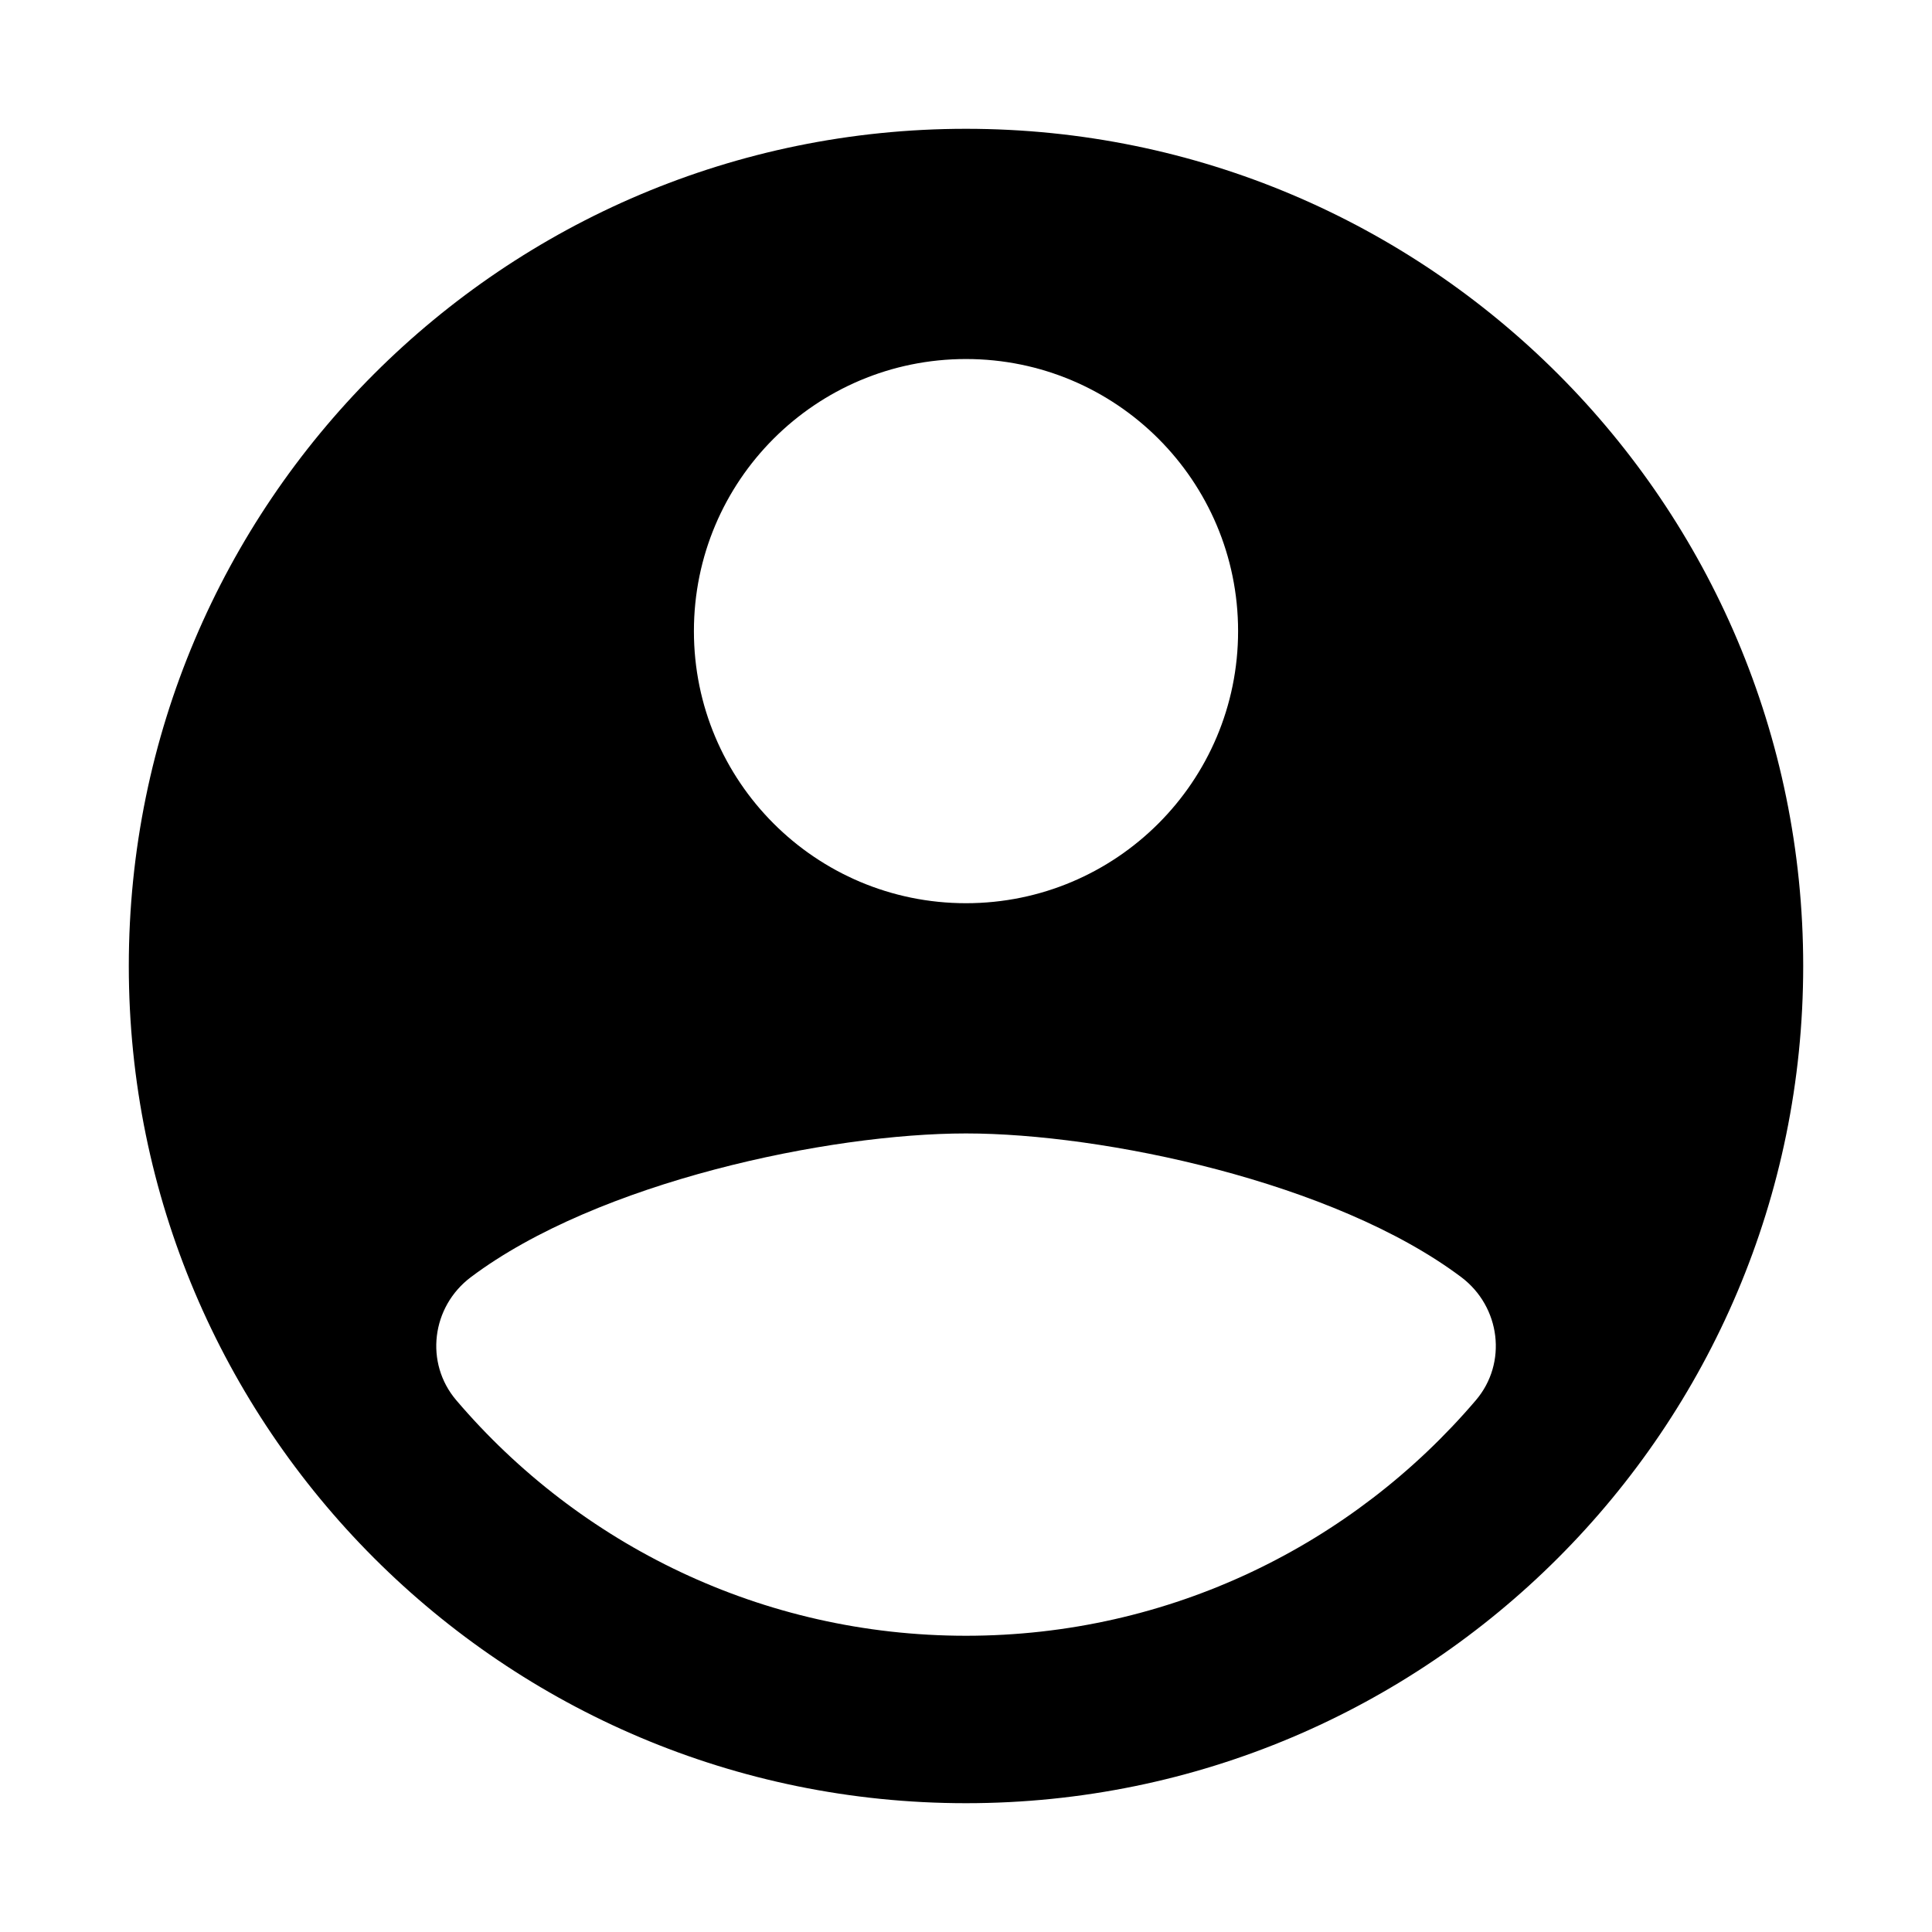 <svg width="30" height="30" viewBox="0 0 30 30" fill="none" xmlns="http://www.w3.org/2000/svg">
<path fill-rule="evenodd" clip-rule="evenodd" d="M15 2C7.82 2 2 7.82 2 15C2 22.18 7.82 28 15 28C22.18 28 28 22.18 28 15C28 7.82 22.18 2 15 2ZM15 5.575C17.334 5.575 19.225 7.466 19.225 9.8C19.225 12.133 17.334 14.025 15 14.025C12.666 14.025 10.775 12.133 10.775 9.8C10.775 7.466 12.666 5.575 15 5.575ZM15 25.4C18.169 25.4 21.007 23.982 22.916 21.744C23.411 21.165 23.3 20.291 22.691 19.832C20.717 18.349 17.124 17.6 15 17.6C12.876 17.6 9.283 18.349 7.311 19.832C6.701 20.291 6.59 21.163 7.086 21.744C8.993 23.982 11.831 25.4 15 25.4Z" fill="black"/>
</svg>
